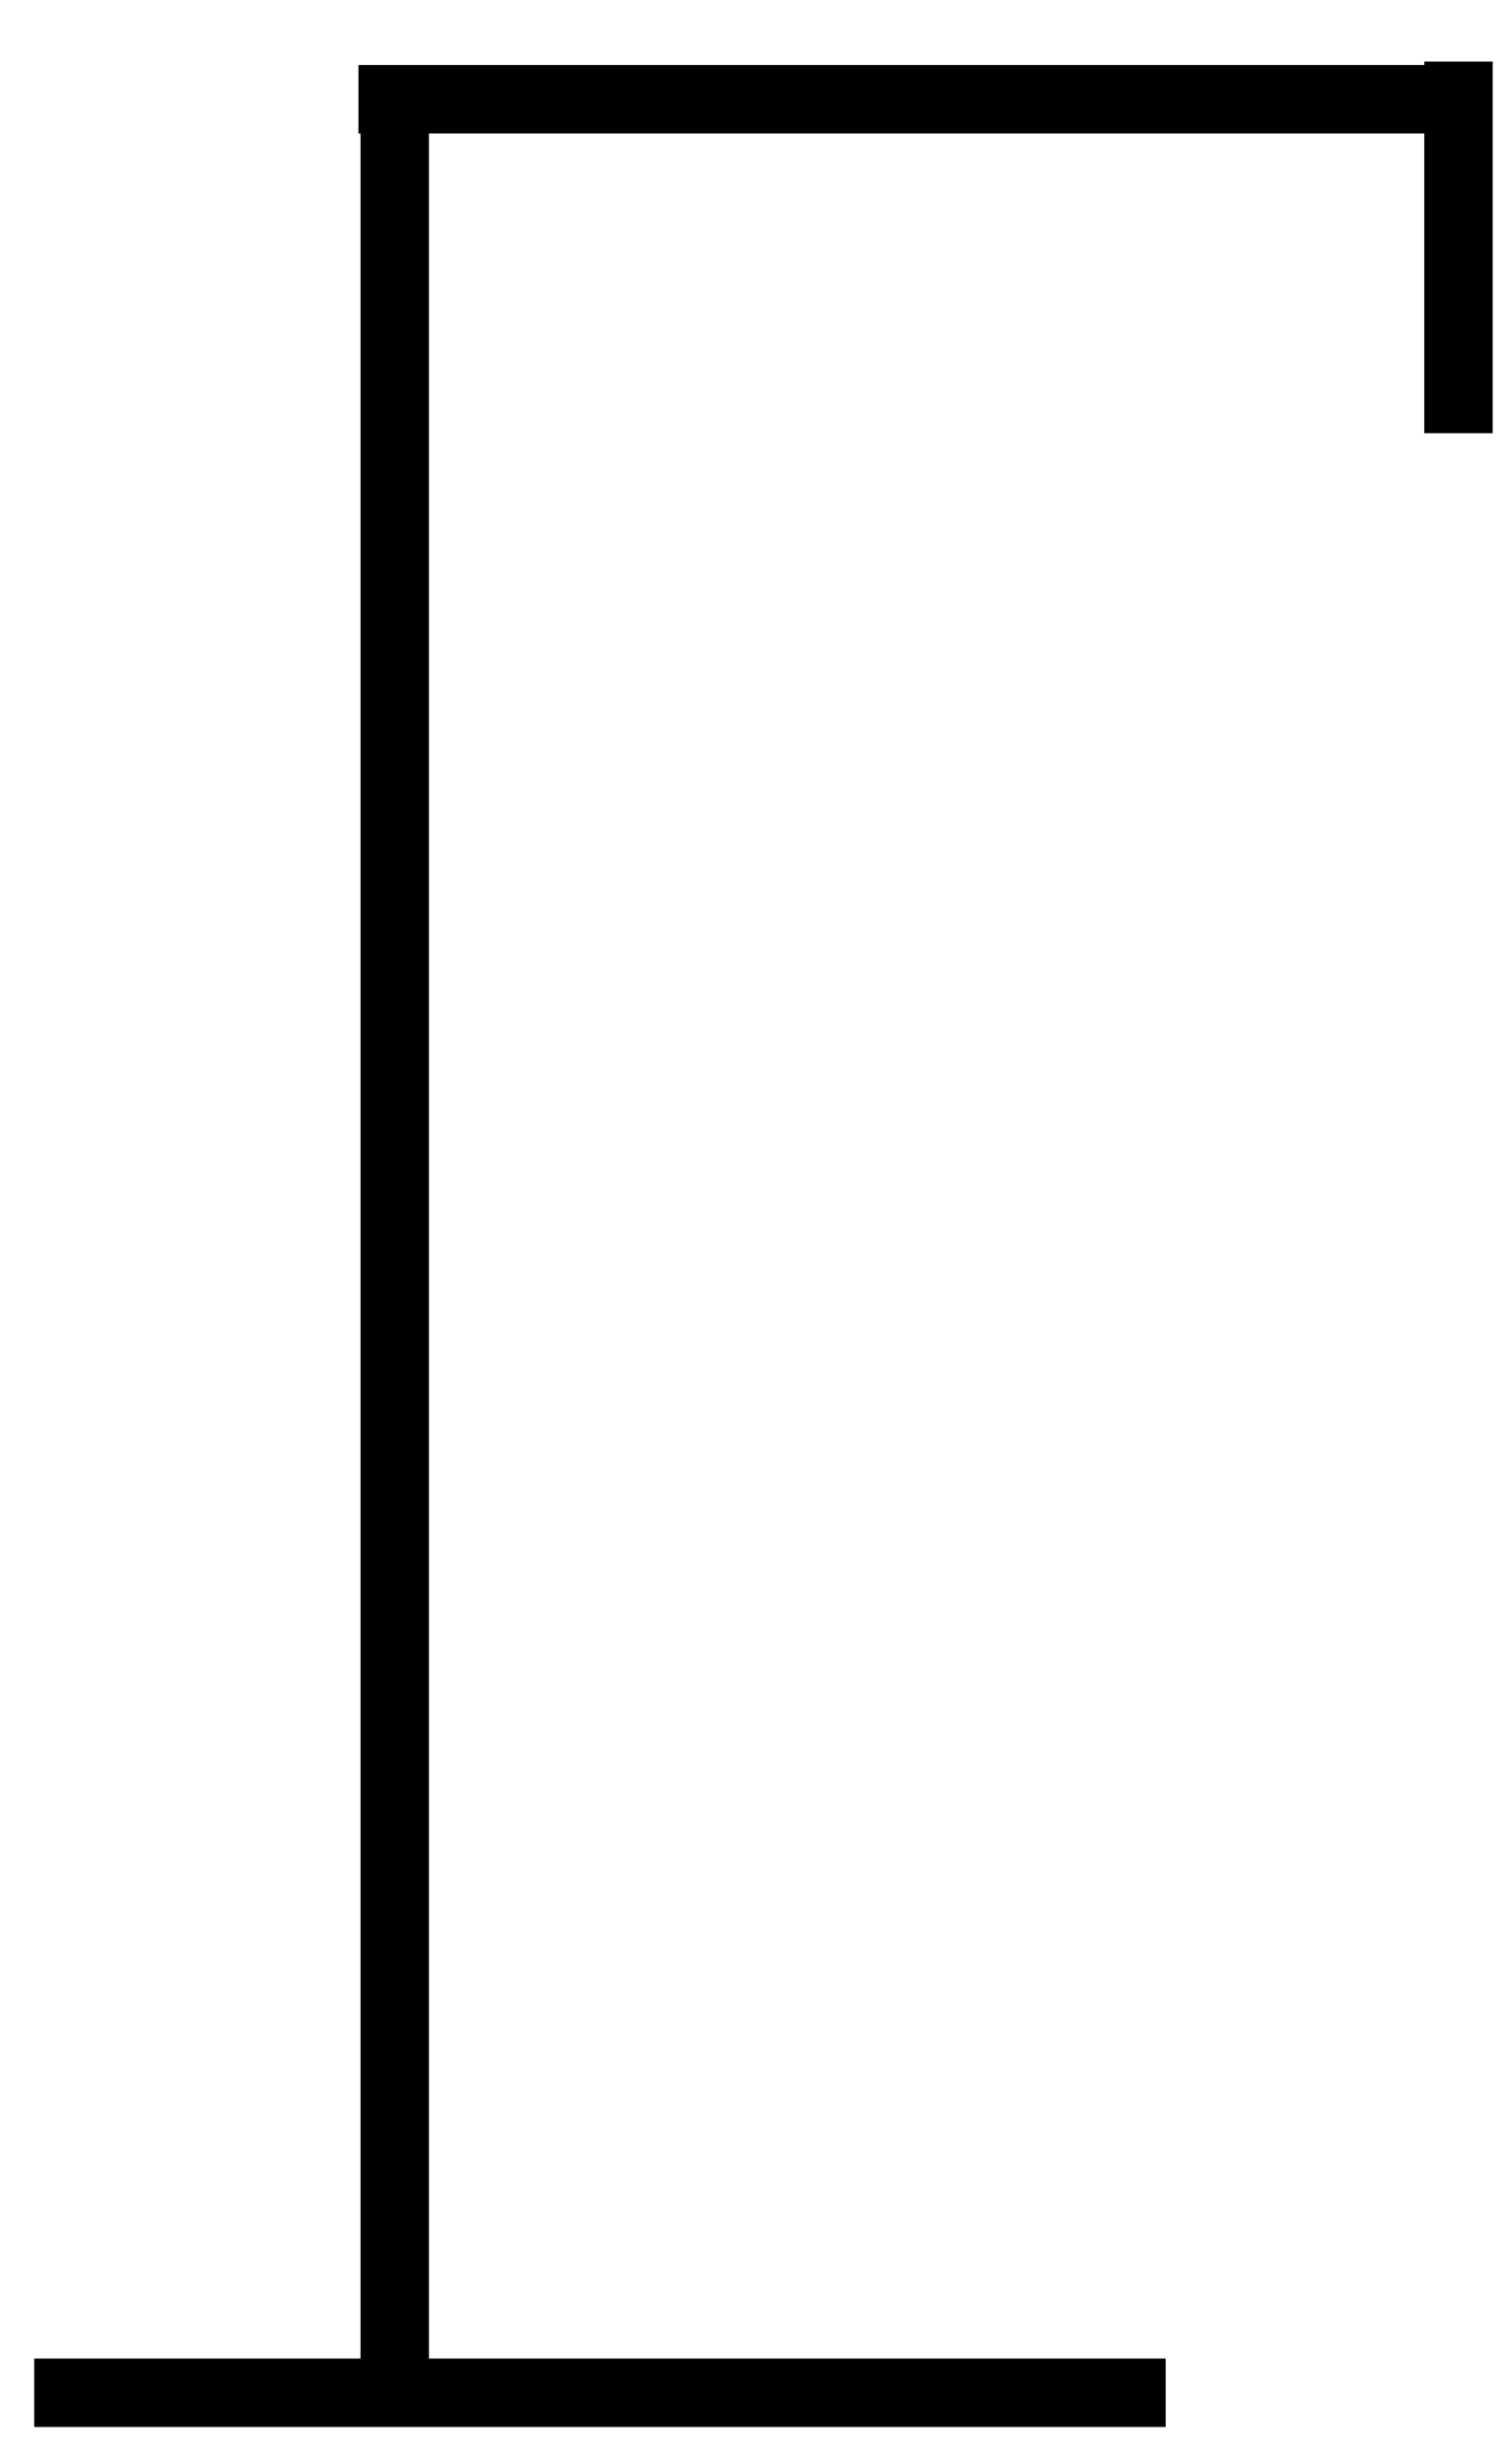 <?xml version="1.0" encoding="utf-8"?>
<!-- Generator: Adobe Illustrator 27.4.1, SVG Export Plug-In . SVG Version: 6.00 Build 0)  -->
<svg version="1.1" xmlns="http://www.w3.org/2000/svg" xmlns:xlink="http://www.w3.org/1999/xlink" x="0px" y="0px"
	 viewBox="0 0 22 36" style="enable-background:new 0 0 22 36;" xml:space="preserve">
<style type="text/css">
	.st0{display:none;}
	.st1{fill:none;stroke:#000000;stroke-miterlimit:10;}
	.st2{display:inline;fill-rule:evenodd;clip-rule:evenodd;fill:none;stroke:#000000;stroke-miterlimit:10;}
	.st3{display:inline;}
</style>
<g id="Layer_1" class="st0">
</g>
<g id="Layer_2">
	<g>
		<line class="st1" x1="0.5" y1="34.96" x2="17.04" y2="34.96"/>
	</g>
	<g>
		<line class="st1" x1="5.77" y1="34.96" x2="5.77" y2="1.03"/>
	</g>
	<g>
		<line class="st1" x1="5.24" y1="1.45" x2="21.78" y2="1.45"/>
	</g>
	<g>
		<line class="st1" x1="21.32" y1="6.33" x2="21.32" y2="0.9"/>
	</g>
</g>
<g id="Layer_3" class="st0">
	<circle class="st2" cx="21.36" cy="8.77" r="2.44"/>
</g>
<g id="Layer_4" class="st0">
	<g class="st3">
		<line class="st1" x1="21.32" y1="24.56" x2="21.32" y2="11.5"/>
	</g>
</g>
<g id="Layer_5" class="st0">
	<g class="st3">
		<line class="st1" x1="21.25" y1="16.08" x2="14.68" y2="11.42"/>
	</g>
</g>
<g id="Layer_6" class="st0">
	<g class="st3">
		<line class="st1" x1="21.43" y1="16.22" x2="28" y2="11.55"/>
	</g>
</g>
<g id="Layer_7" class="st0">
	<g class="st3">
		<line class="st1" x1="21.4" y1="23.96" x2="26.07" y2="30.53"/>
	</g>
</g>
<g id="Layer_8" class="st0">
	<g class="st3">
		<line class="st1" x1="21.19" y1="23.96" x2="16.52" y2="30.53"/>
	</g>
</g>
</svg>
